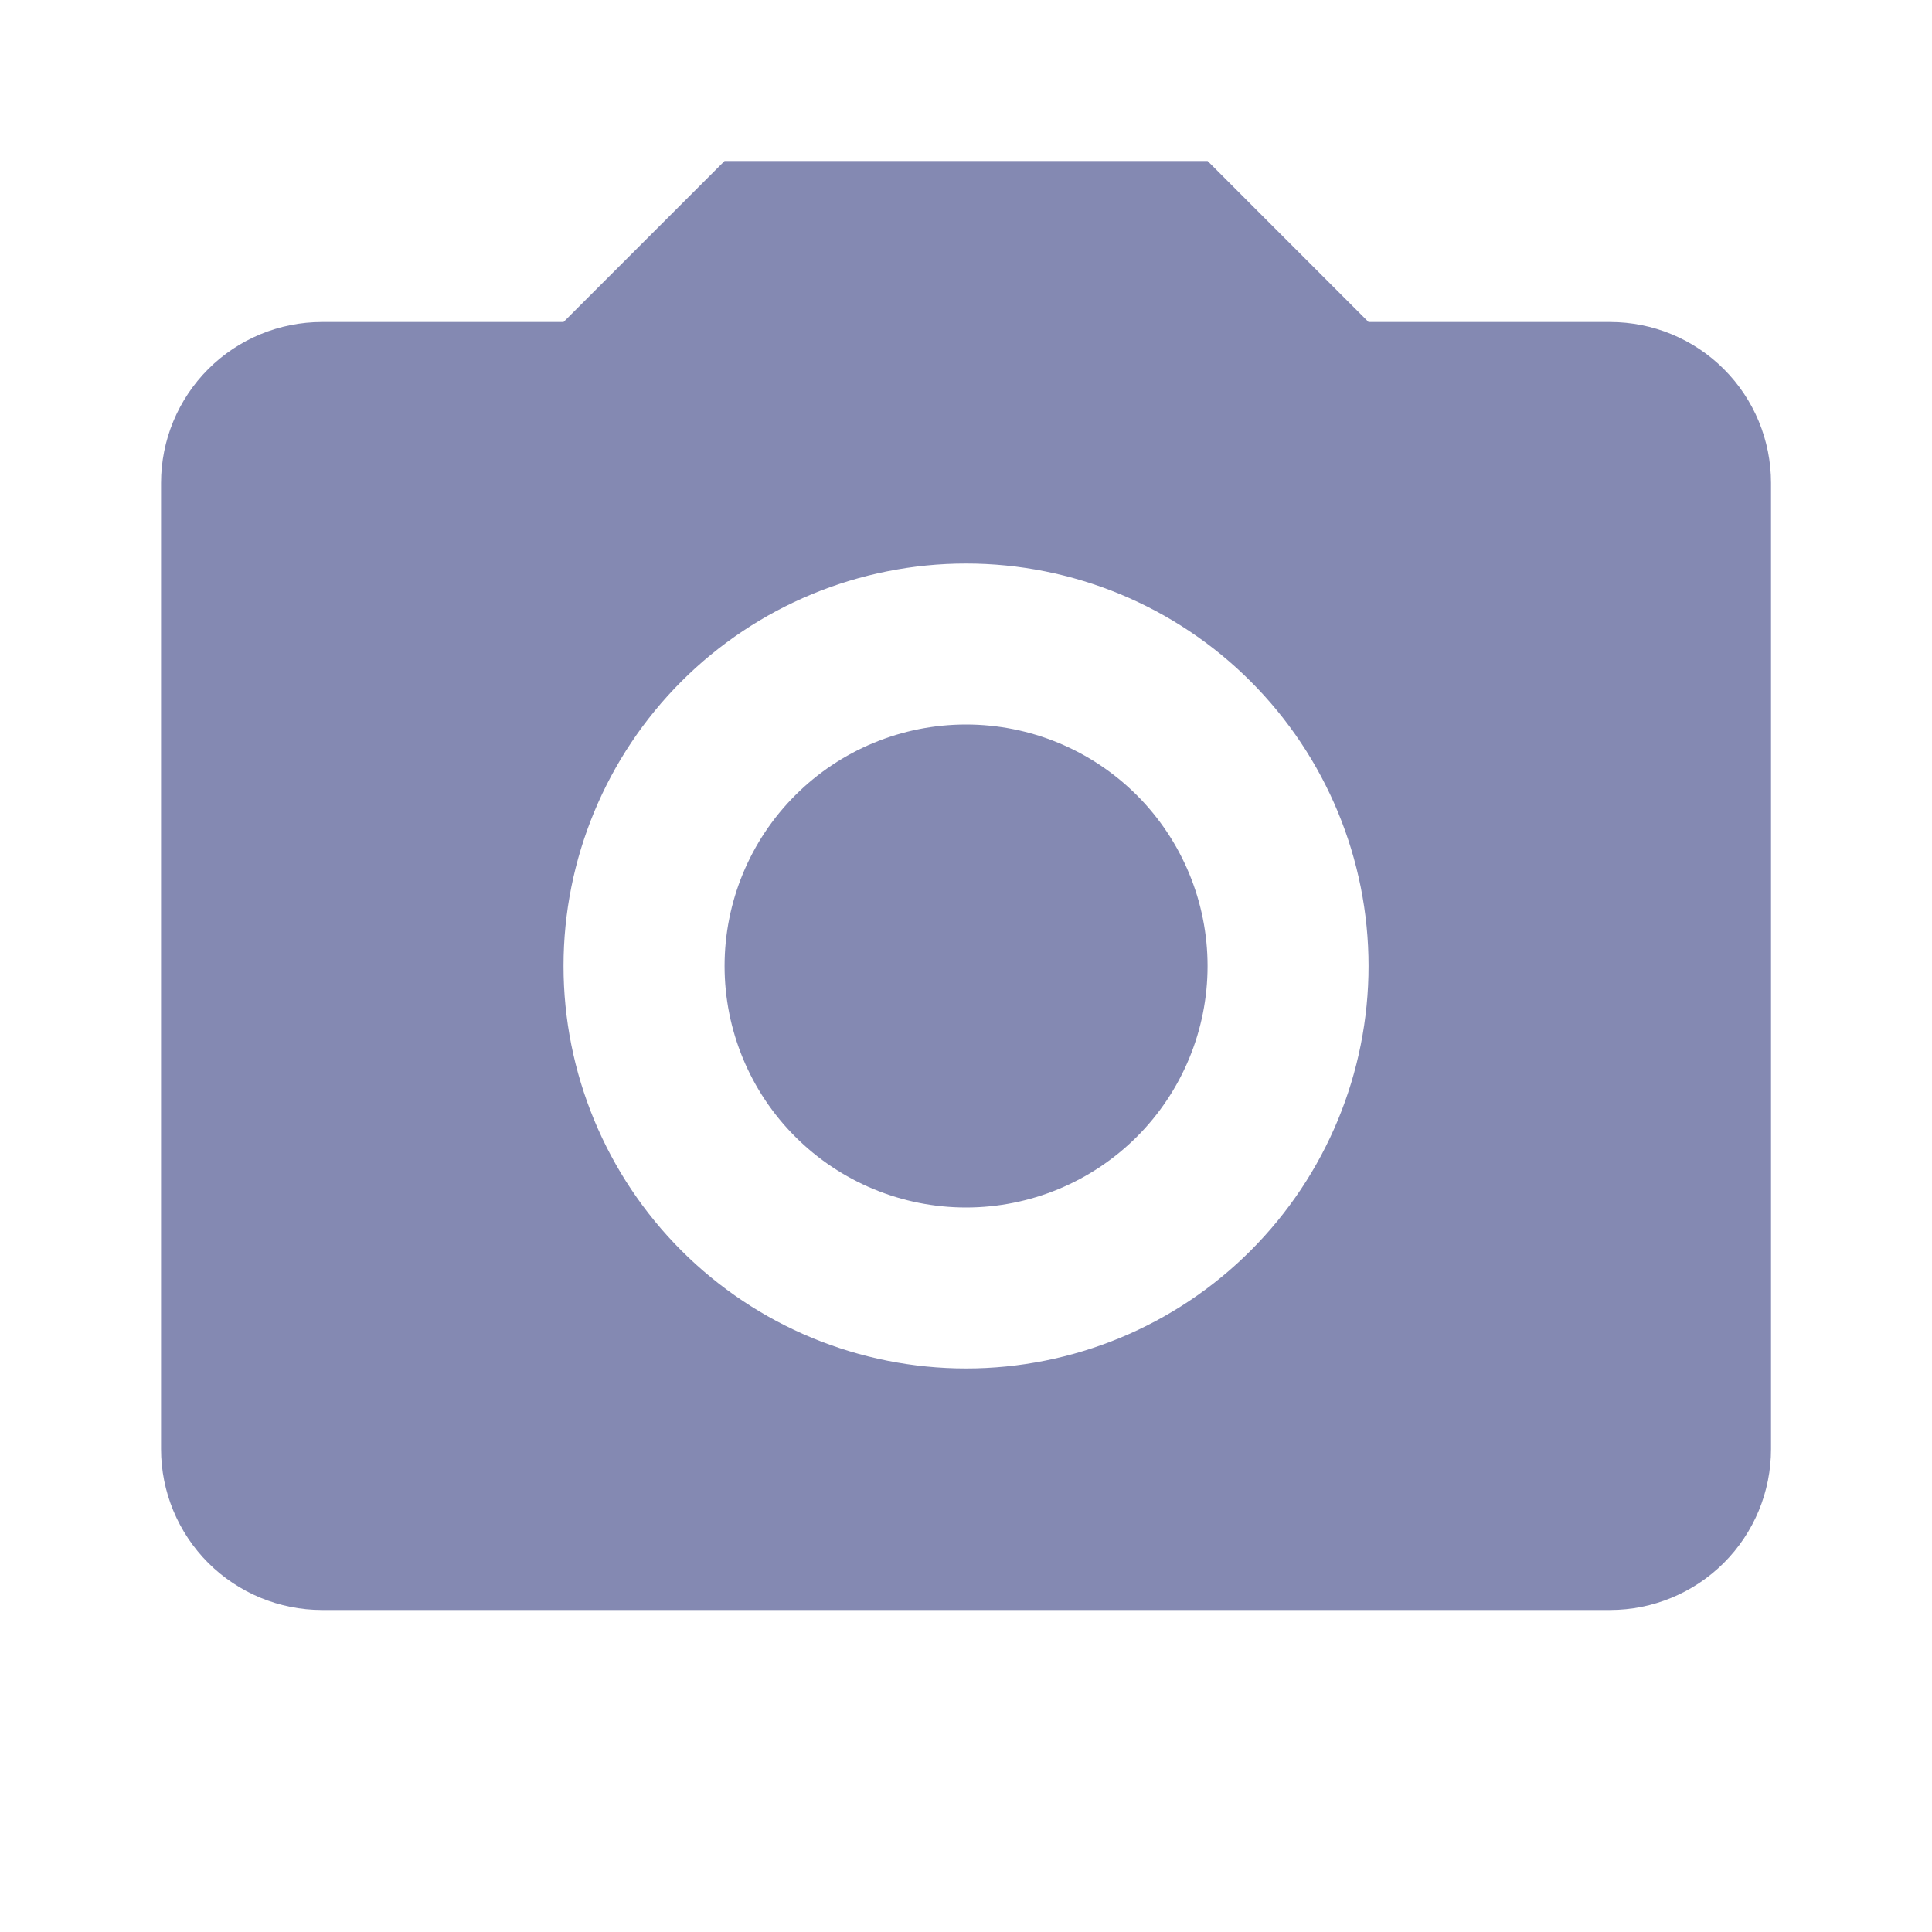 <svg width="28" height="28" viewBox="0 0 28 28" fill="none" xmlns="http://www.w3.org/2000/svg">
<path d="M4.667 4.667H8.167L10.501 2.333H17.501L19.834 4.667H23.334C23.953 4.667 24.546 4.912 24.984 5.35C25.422 5.788 25.667 6.381 25.667 7V21C25.667 21.619 25.422 22.212 24.984 22.65C24.546 23.087 23.953 23.333 23.334 23.333H4.667C4.048 23.333 3.455 23.087 3.017 22.65C2.58 22.212 2.334 21.619 2.334 21V7C2.334 6.381 2.58 5.788 3.017 5.35C3.455 4.912 4.048 4.667 4.667 4.667ZM14.001 8.167C12.454 8.167 10.97 8.781 9.876 9.875C8.782 10.969 8.167 12.453 8.167 14C8.167 15.547 8.782 17.031 9.876 18.125C10.97 19.219 12.454 19.833 14.001 19.833C15.548 19.833 17.032 19.219 18.125 18.125C19.219 17.031 19.834 15.547 19.834 14C19.834 12.453 19.219 10.969 18.125 9.875C17.032 8.781 15.548 8.167 14.001 8.167ZM14.001 10.5C14.929 10.5 15.819 10.869 16.476 11.525C17.132 12.181 17.501 13.072 17.501 14C17.501 14.928 17.132 15.819 16.476 16.475C15.819 17.131 14.929 17.5 14.001 17.5C13.072 17.5 12.182 17.131 11.526 16.475C10.869 15.819 10.501 14.928 10.501 14C10.501 13.072 10.869 12.181 11.526 11.525C12.182 10.869 13.072 10.5 14.001 10.5Z" fill="#8489B2"/>
</svg>
